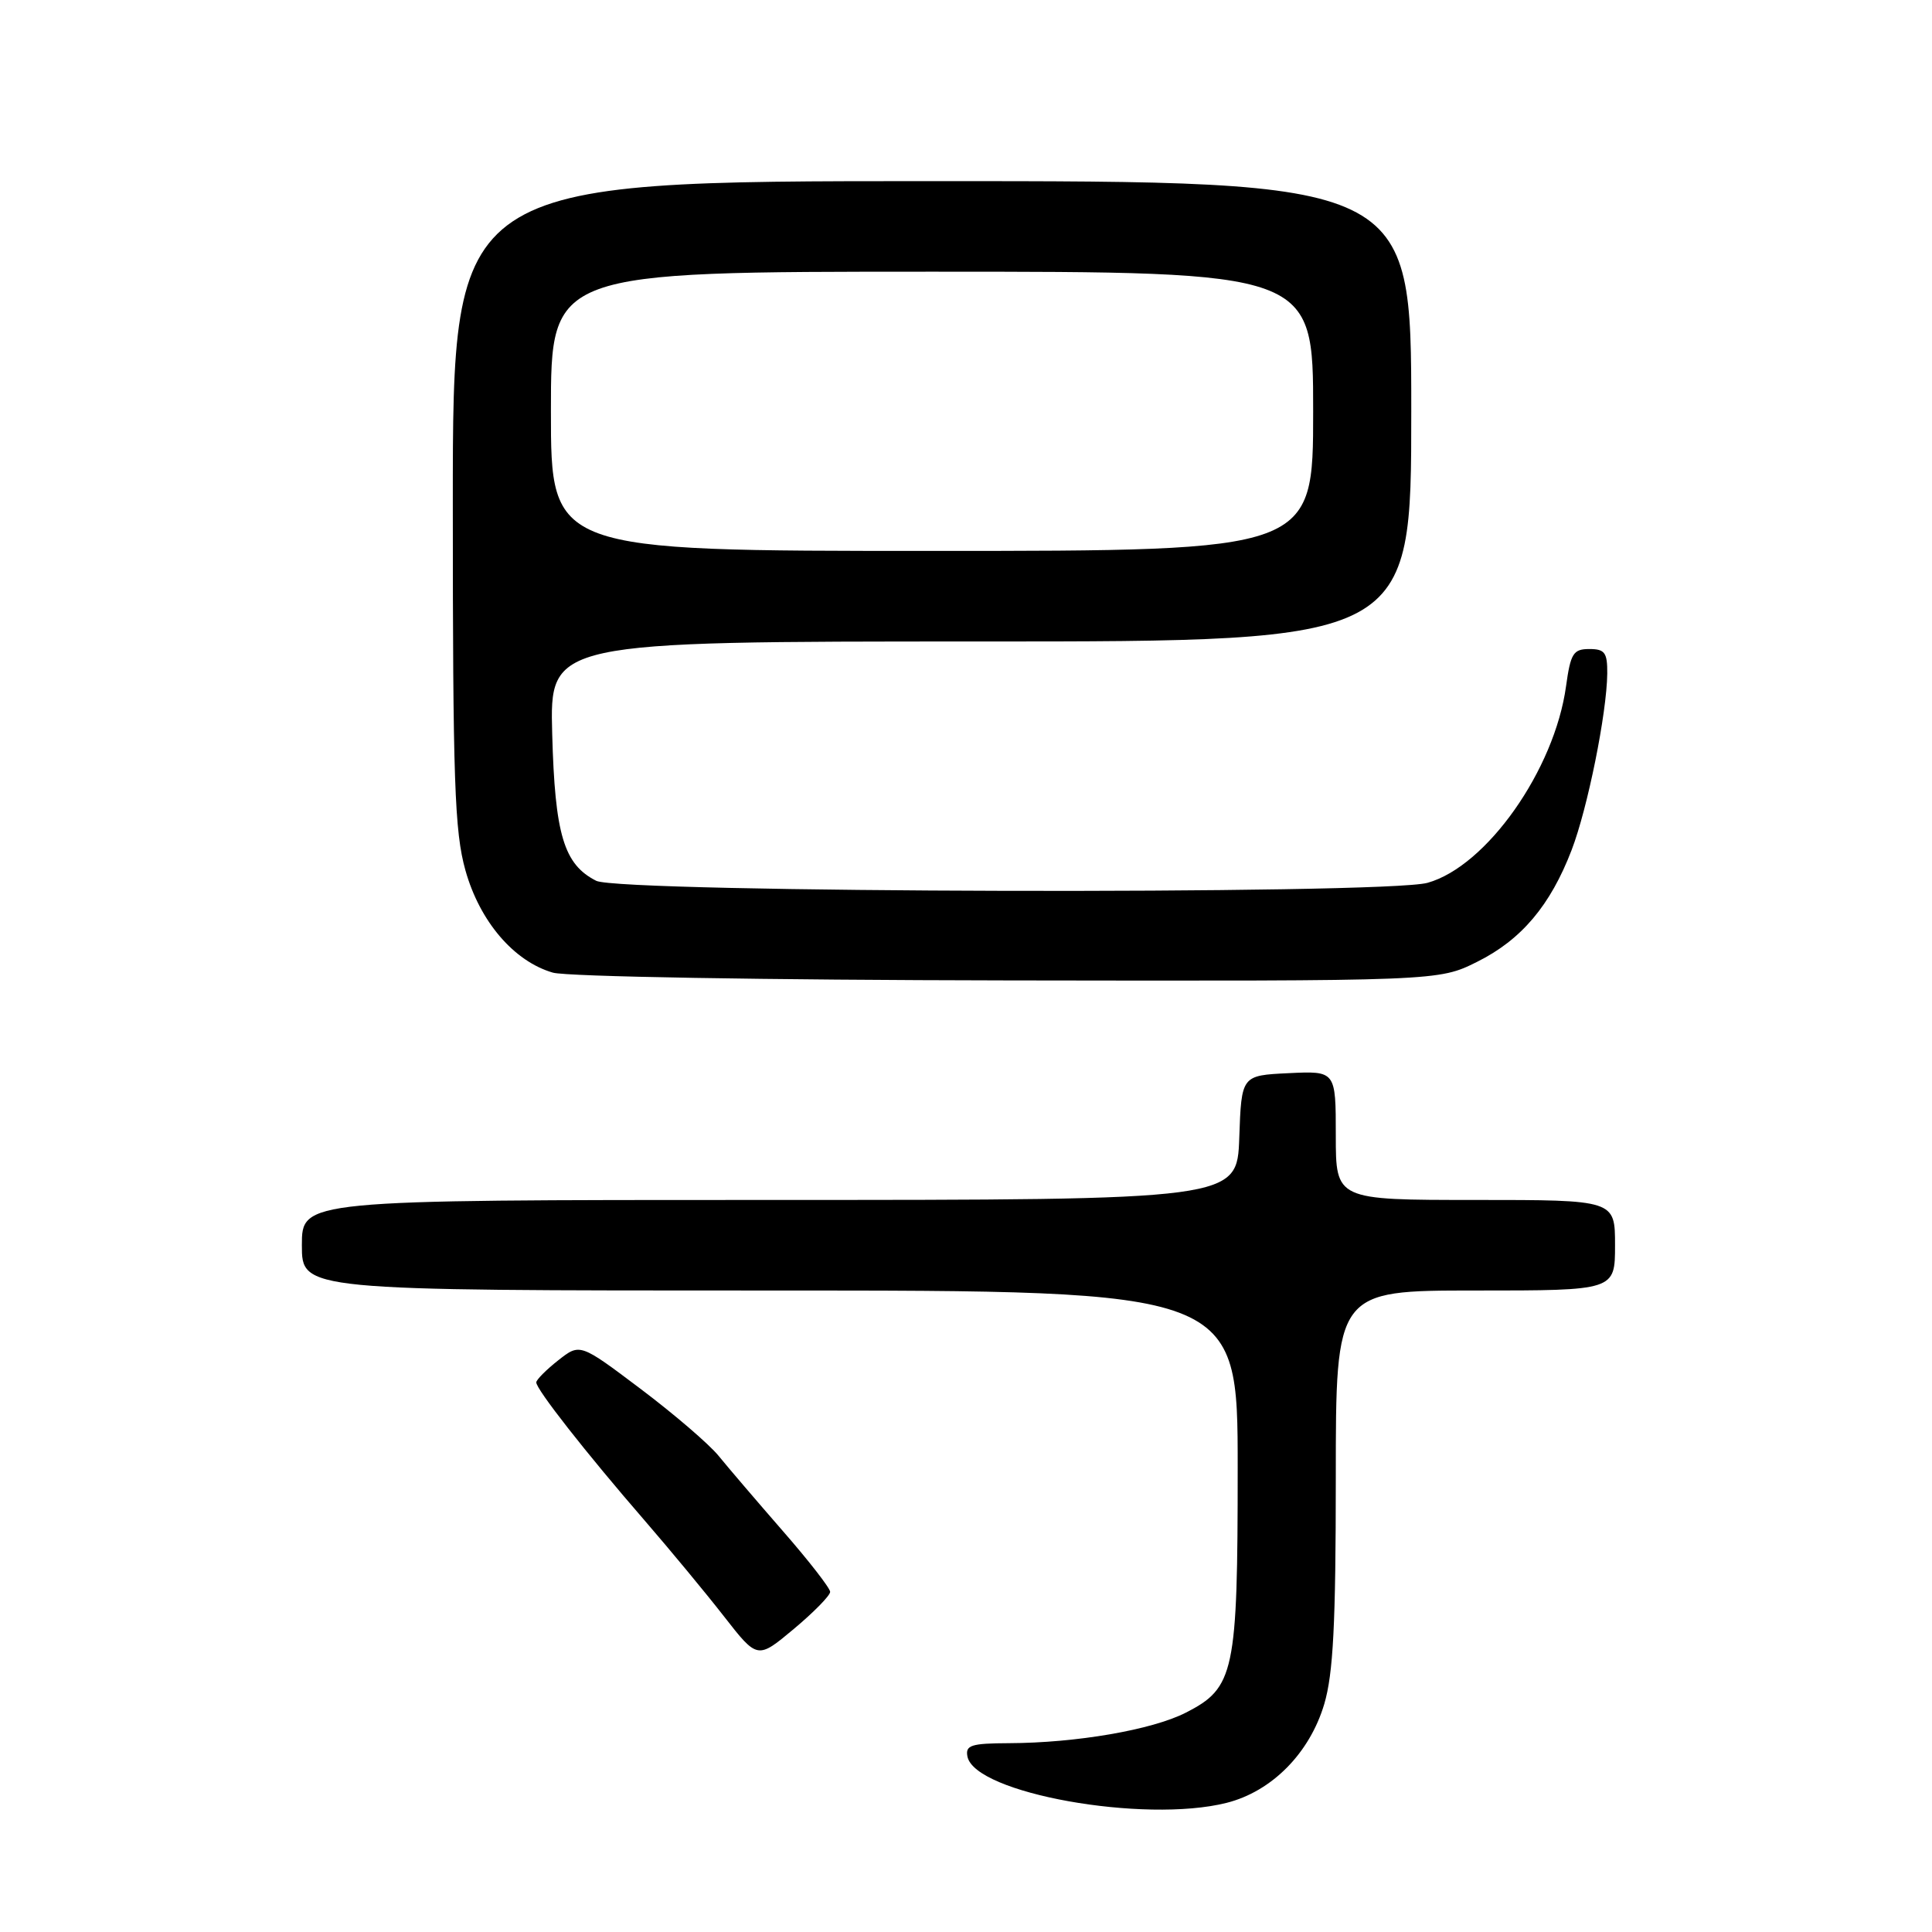 <?xml version="1.0" encoding="UTF-8" standalone="no"?>
<!DOCTYPE svg PUBLIC "-//W3C//DTD SVG 1.1//EN" "http://www.w3.org/Graphics/SVG/1.1/DTD/svg11.dtd" >
<svg xmlns="http://www.w3.org/2000/svg" xmlns:xlink="http://www.w3.org/1999/xlink" version="1.1" viewBox="0 0 256 256">
 <g >
 <path fill="currentColor"
d=" M 162.52 238.89 C 168.52 237.38 173.53 232.31 175.47 225.80 C 176.66 221.77 177.00 215.21 177.00 195.82 C 177.00 171.00 177.00 171.00 195.50 171.00 C 214.00 171.00 214.00 171.00 214.00 165.00 C 214.00 159.00 214.00 159.00 195.50 159.00 C 177.00 159.00 177.00 159.00 177.00 150.45 C 177.00 141.90 177.00 141.90 170.75 142.20 C 164.50 142.50 164.50 142.50 164.21 150.75 C 163.92 159.00 163.92 159.00 101.96 159.00 C 40.00 159.00 40.00 159.00 40.00 165.00 C 40.00 171.00 40.00 171.00 102.00 171.00 C 164.00 171.00 164.00 171.00 164.00 194.53 C 164.00 221.64 163.58 223.65 157.12 226.94 C 152.65 229.22 142.60 230.95 133.68 230.98 C 128.68 231.00 127.90 231.25 128.19 232.74 C 129.13 237.62 151.58 241.64 162.52 238.89 Z  M 110.00 210.93 C 110.00 210.45 107.19 206.83 103.75 202.89 C 100.31 198.94 96.47 194.45 95.22 192.91 C 93.96 191.36 89.31 187.37 84.89 184.04 C 76.85 177.98 76.85 177.98 73.98 180.24 C 72.40 181.48 71.09 182.80 71.06 183.16 C 70.98 184.01 77.68 192.55 85.44 201.50 C 88.77 205.35 93.50 211.06 95.94 214.19 C 100.37 219.87 100.37 219.87 105.19 215.84 C 107.83 213.63 110.00 211.42 110.00 210.93 Z  M 195.72 127.45 C 201.59 124.53 205.43 119.98 208.25 112.63 C 210.37 107.10 212.91 94.52 212.97 89.25 C 212.99 86.47 212.65 86.00 210.59 86.00 C 208.47 86.00 208.11 86.58 207.51 90.92 C 205.99 102.01 196.97 114.80 189.15 116.98 C 183.43 118.56 82.18 118.32 79.00 116.71 C 74.71 114.54 73.53 110.60 73.17 97.25 C 72.84 85.00 72.84 85.00 129.92 85.00 C 187.00 85.00 187.00 85.00 187.00 54.50 C 187.00 24.00 187.00 24.00 123.50 24.00 C 60.00 24.00 60.00 24.00 60.00 66.68 C 60.00 103.52 60.23 110.18 61.67 115.32 C 63.57 122.10 68.10 127.39 73.26 128.88 C 75.09 129.41 101.37 129.86 133.55 129.91 C 190.61 130.00 190.61 130.00 195.72 127.45 Z  M 73.00 54.50 C 73.00 36.00 73.00 36.00 123.50 36.00 C 174.00 36.00 174.00 36.00 174.00 54.50 C 174.00 73.00 174.00 73.00 123.50 73.00 C 73.00 73.00 73.00 73.00 73.00 54.50 Z "/>
</g>
</svg>
